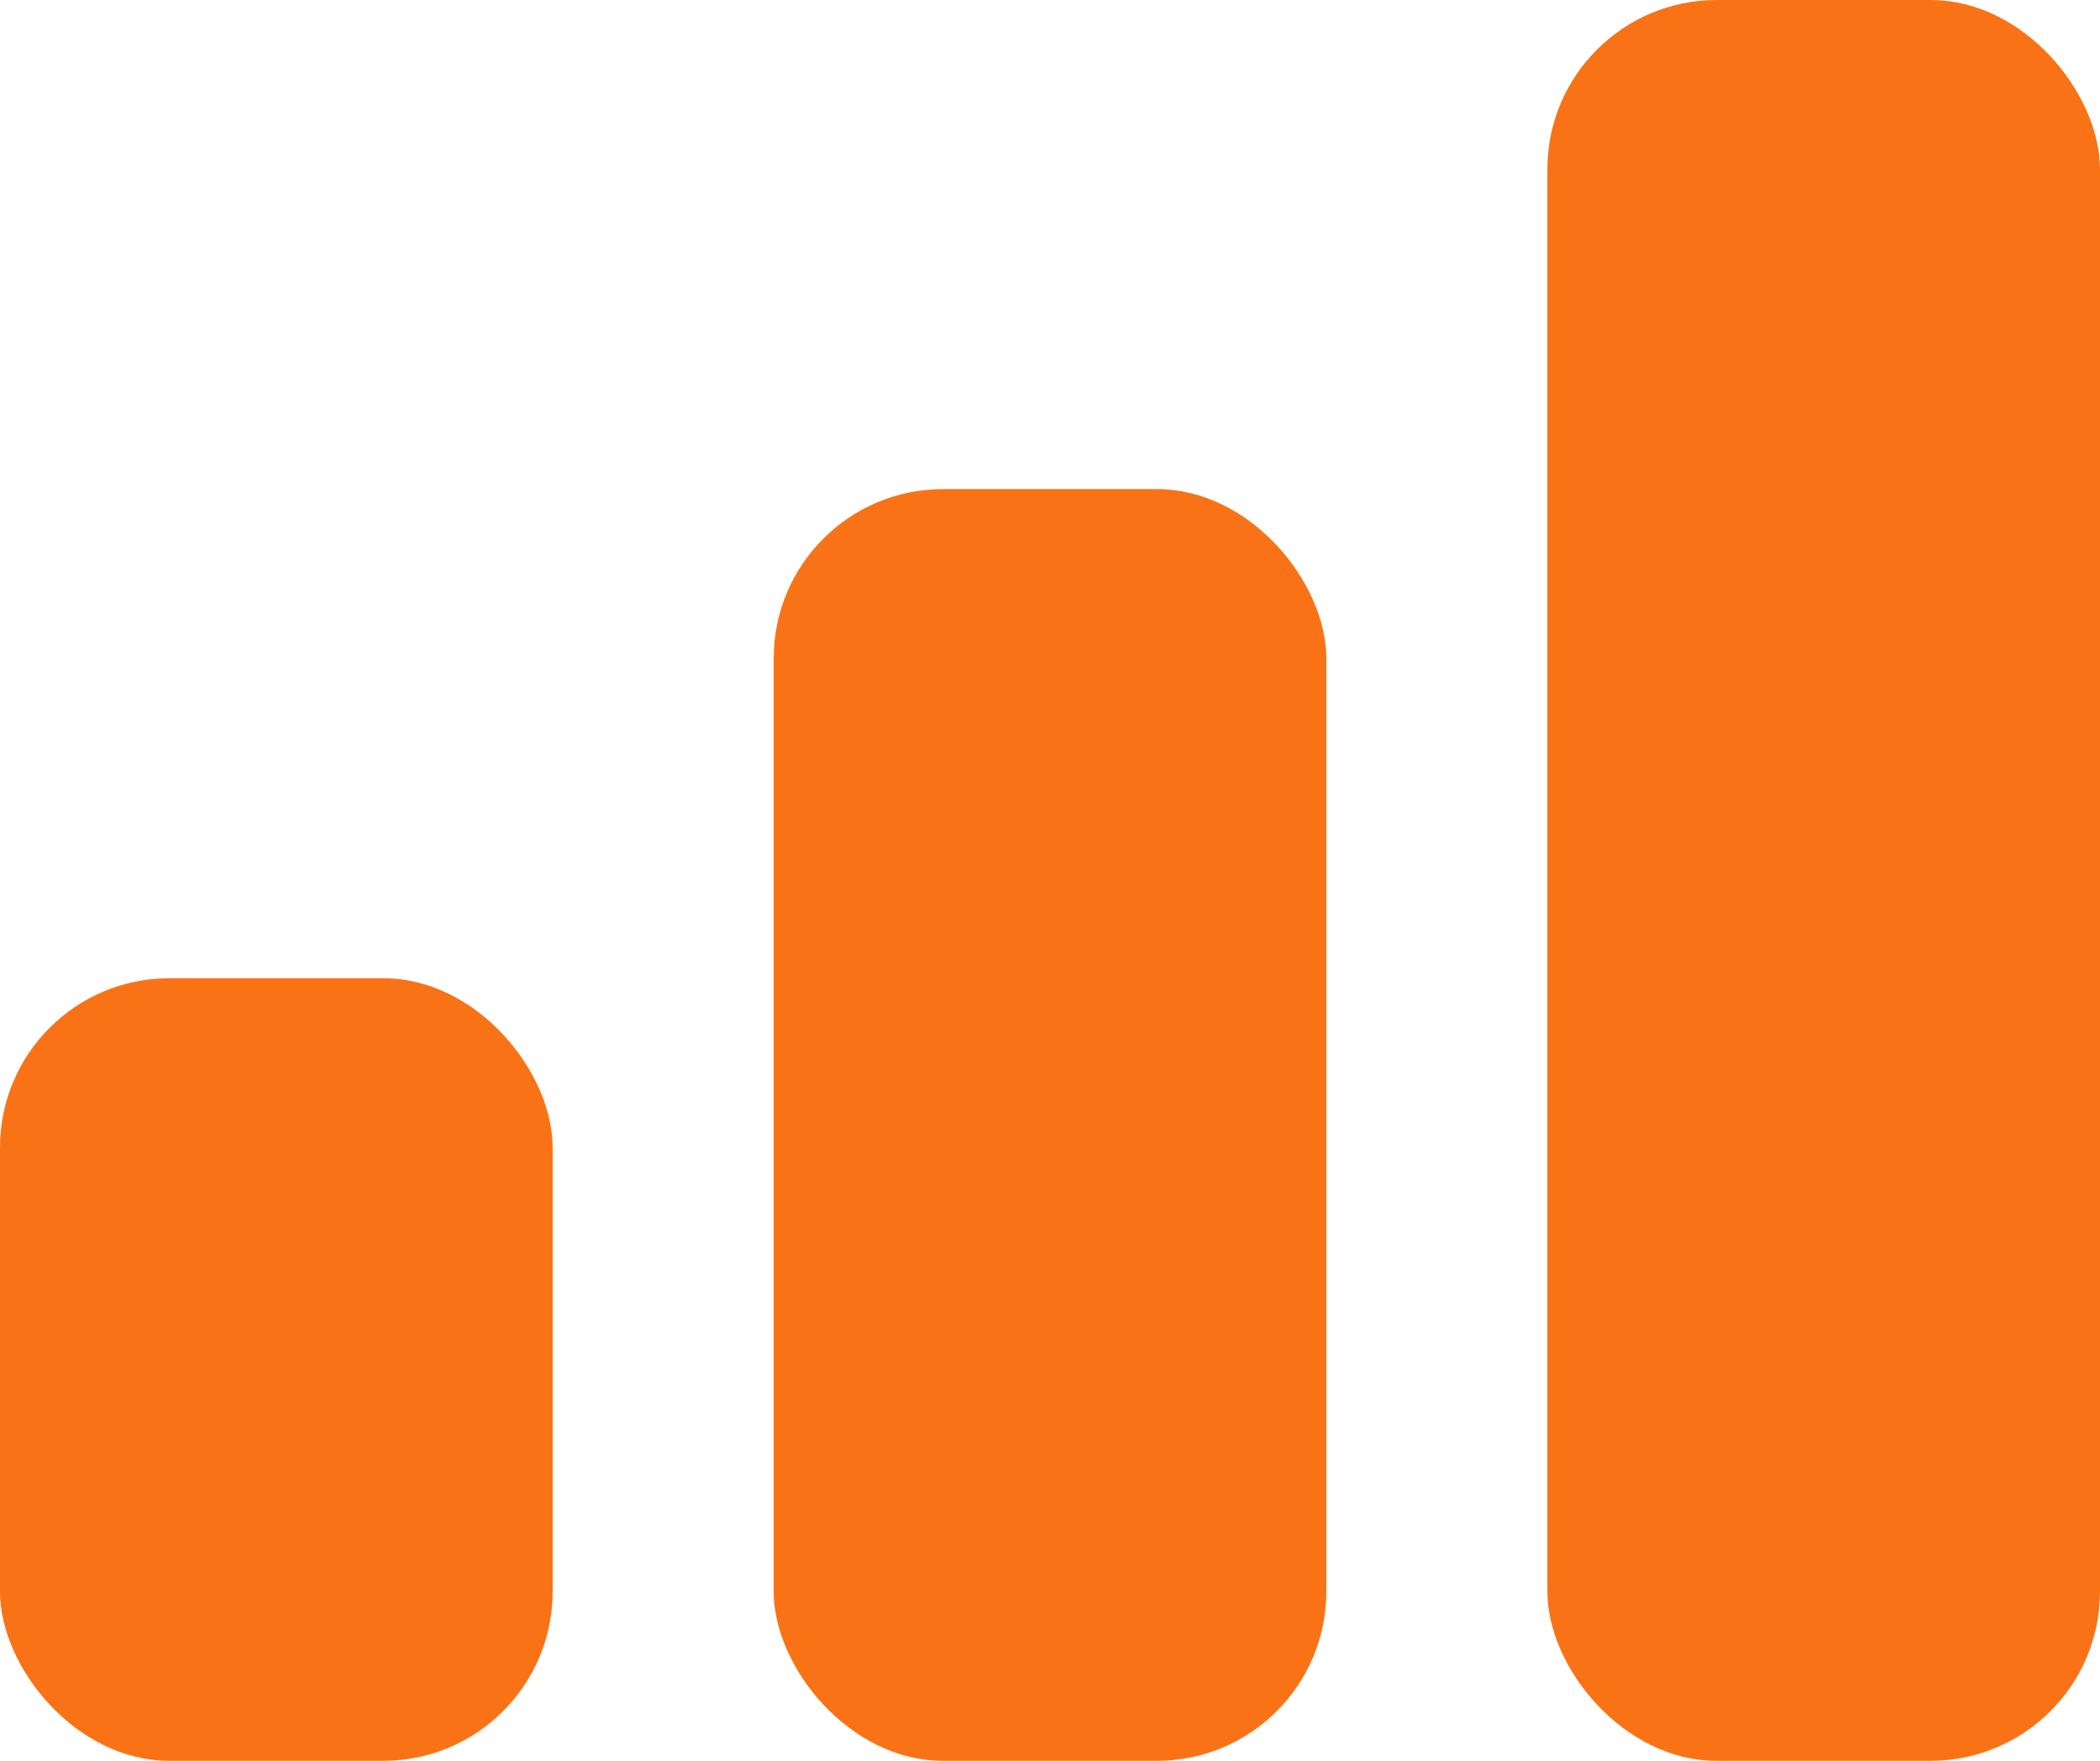 <svg width="62" height="52" viewBox="0 0 62 52" fill="none" xmlns="http://www.w3.org/2000/svg">
<rect y="28.889" width="16.316" height="23.111" rx="5" fill="#F97316"/>
<rect x="22.842" y="14.444" width="16.316" height="37.556" rx="5" fill="#F97316"/>
<rect x="45.684" width="16.316" height="52" rx="5" fill="#F97316"/>
</svg>
